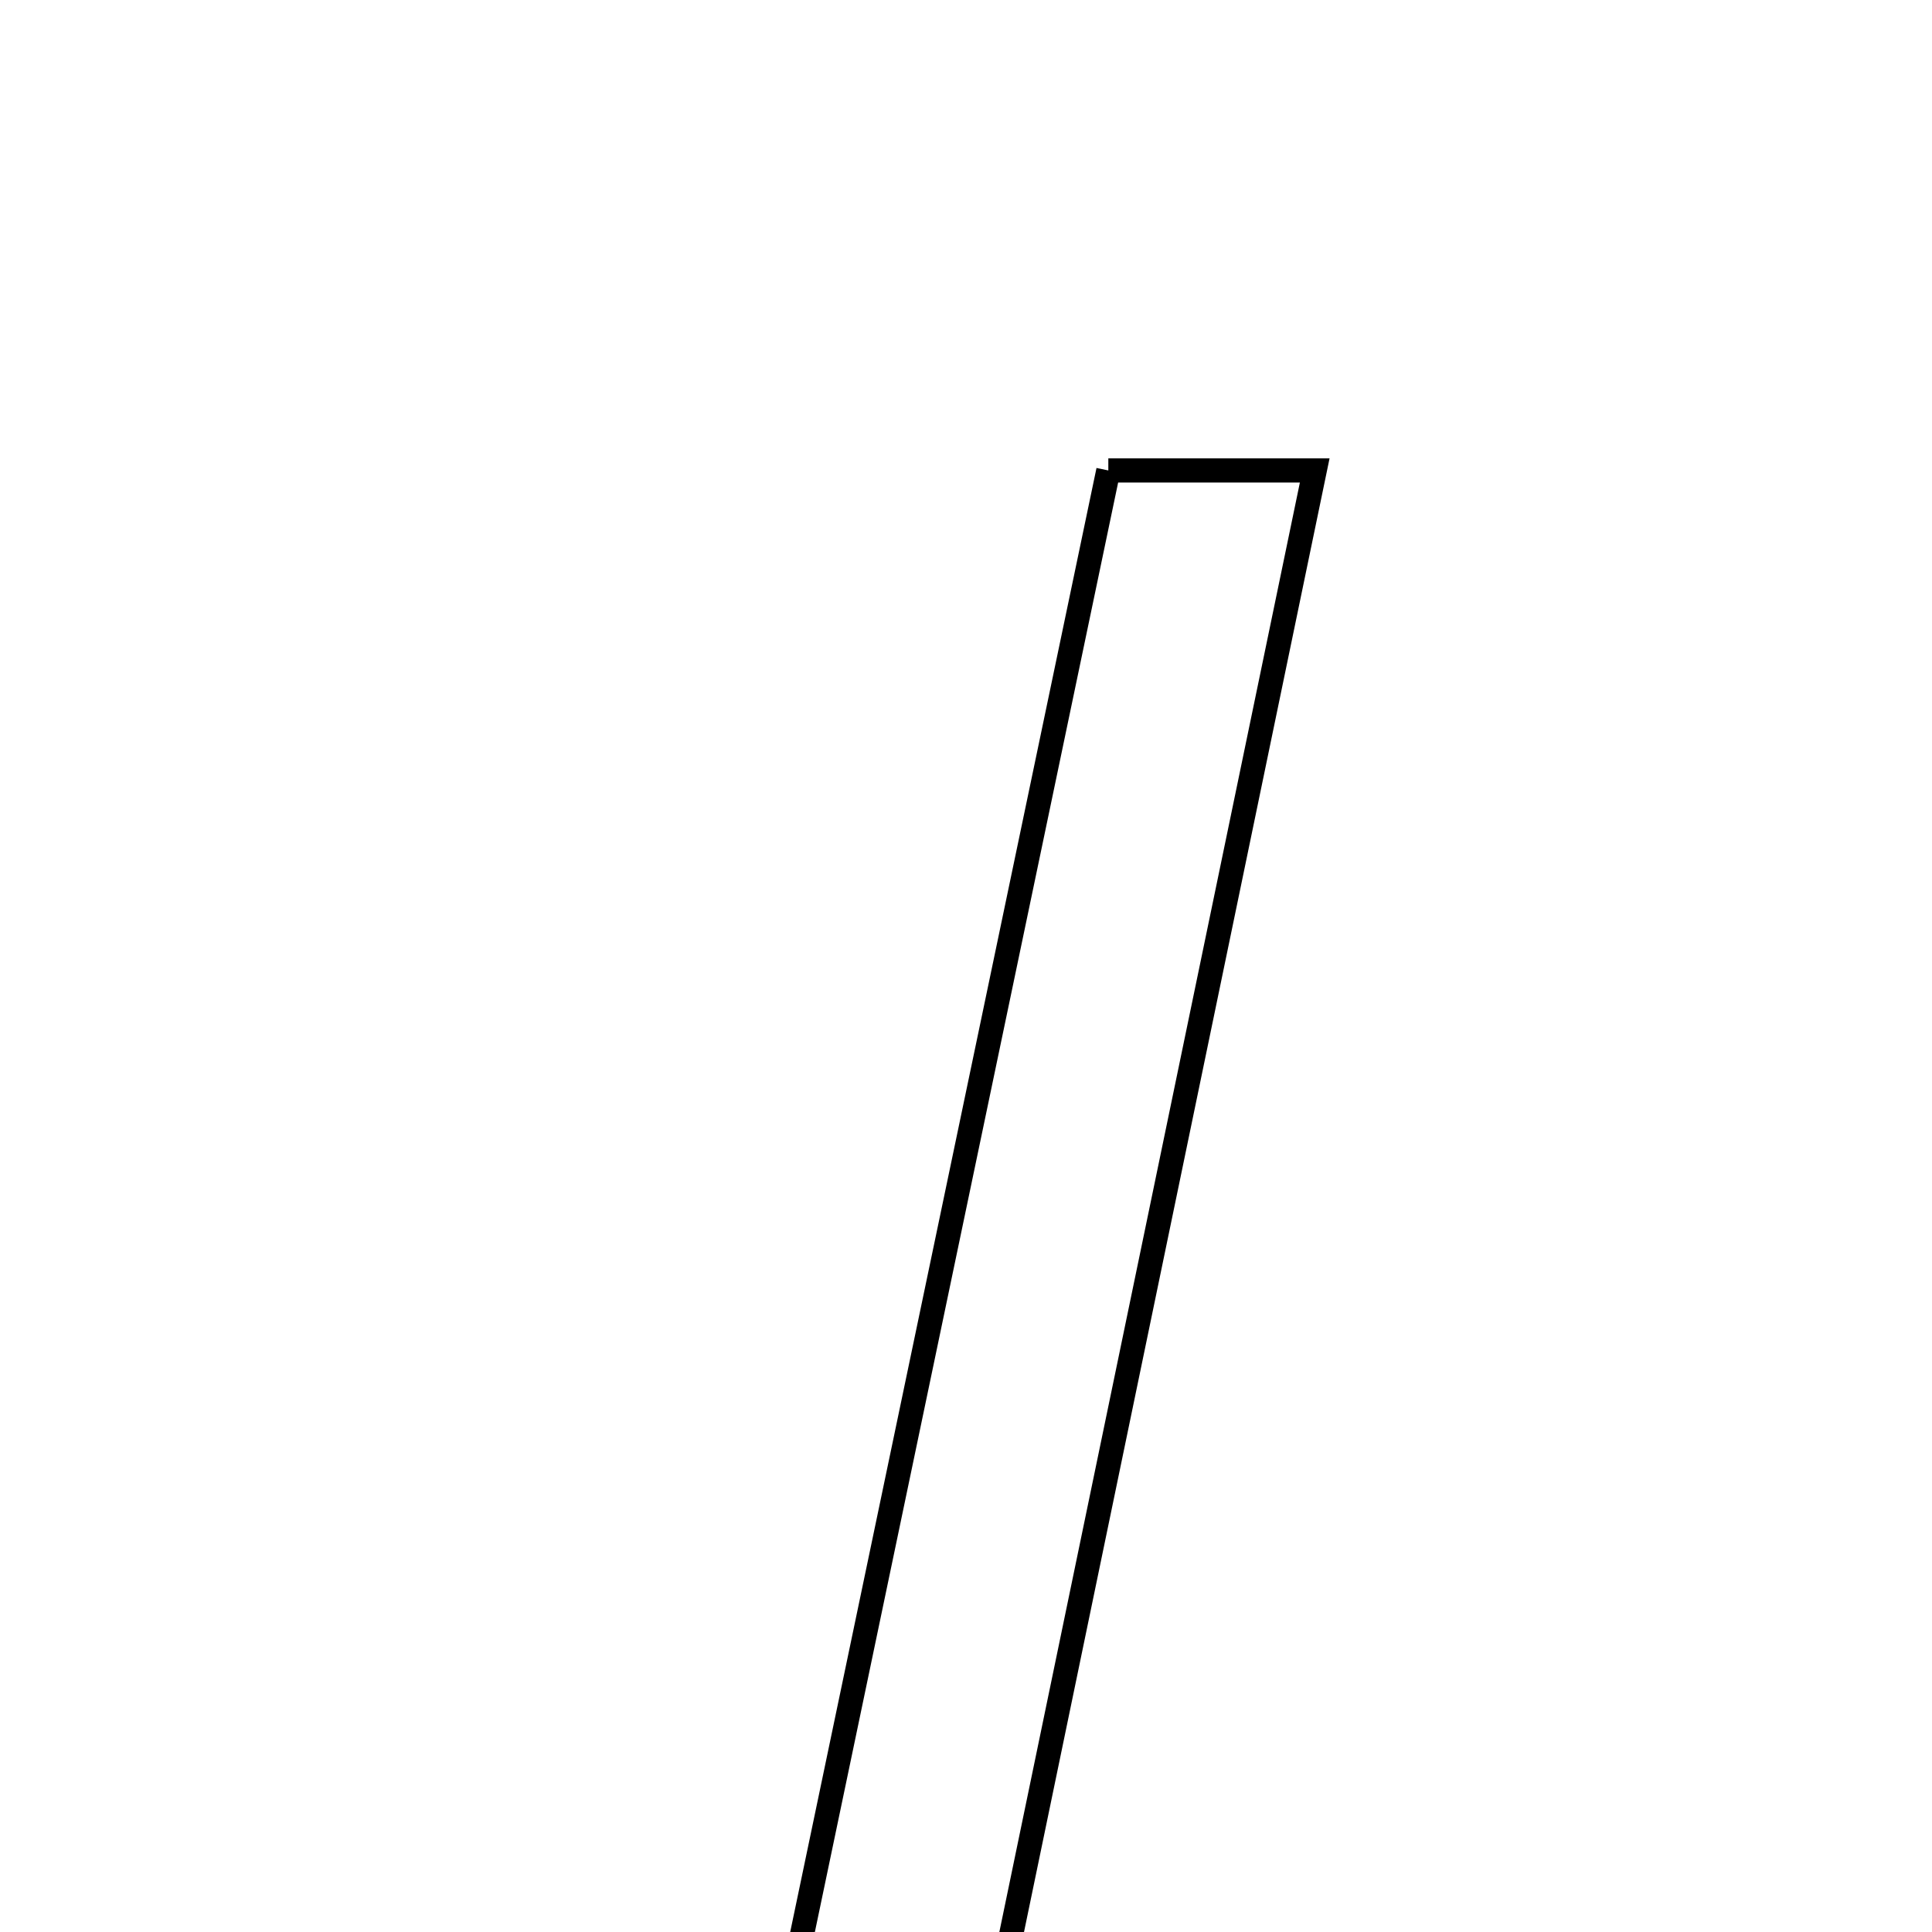 <svg xmlns="http://www.w3.org/2000/svg" viewBox="0.0 0.0 24.0 24.0" height="200px" width="200px"><path fill="none" stroke="black" stroke-width=".3" stroke-opacity="1.0"  filling="0" d="M13.768 5.844 C14.575 5.844 15.327 5.844 16.332 5.844 C15.001 12.265 13.693 18.575 12.351 25.044 C11.548 25.044 10.793 25.044 9.751 25.044 C11.118 18.509 12.426 12.257 13.768 5.844"></path></svg>